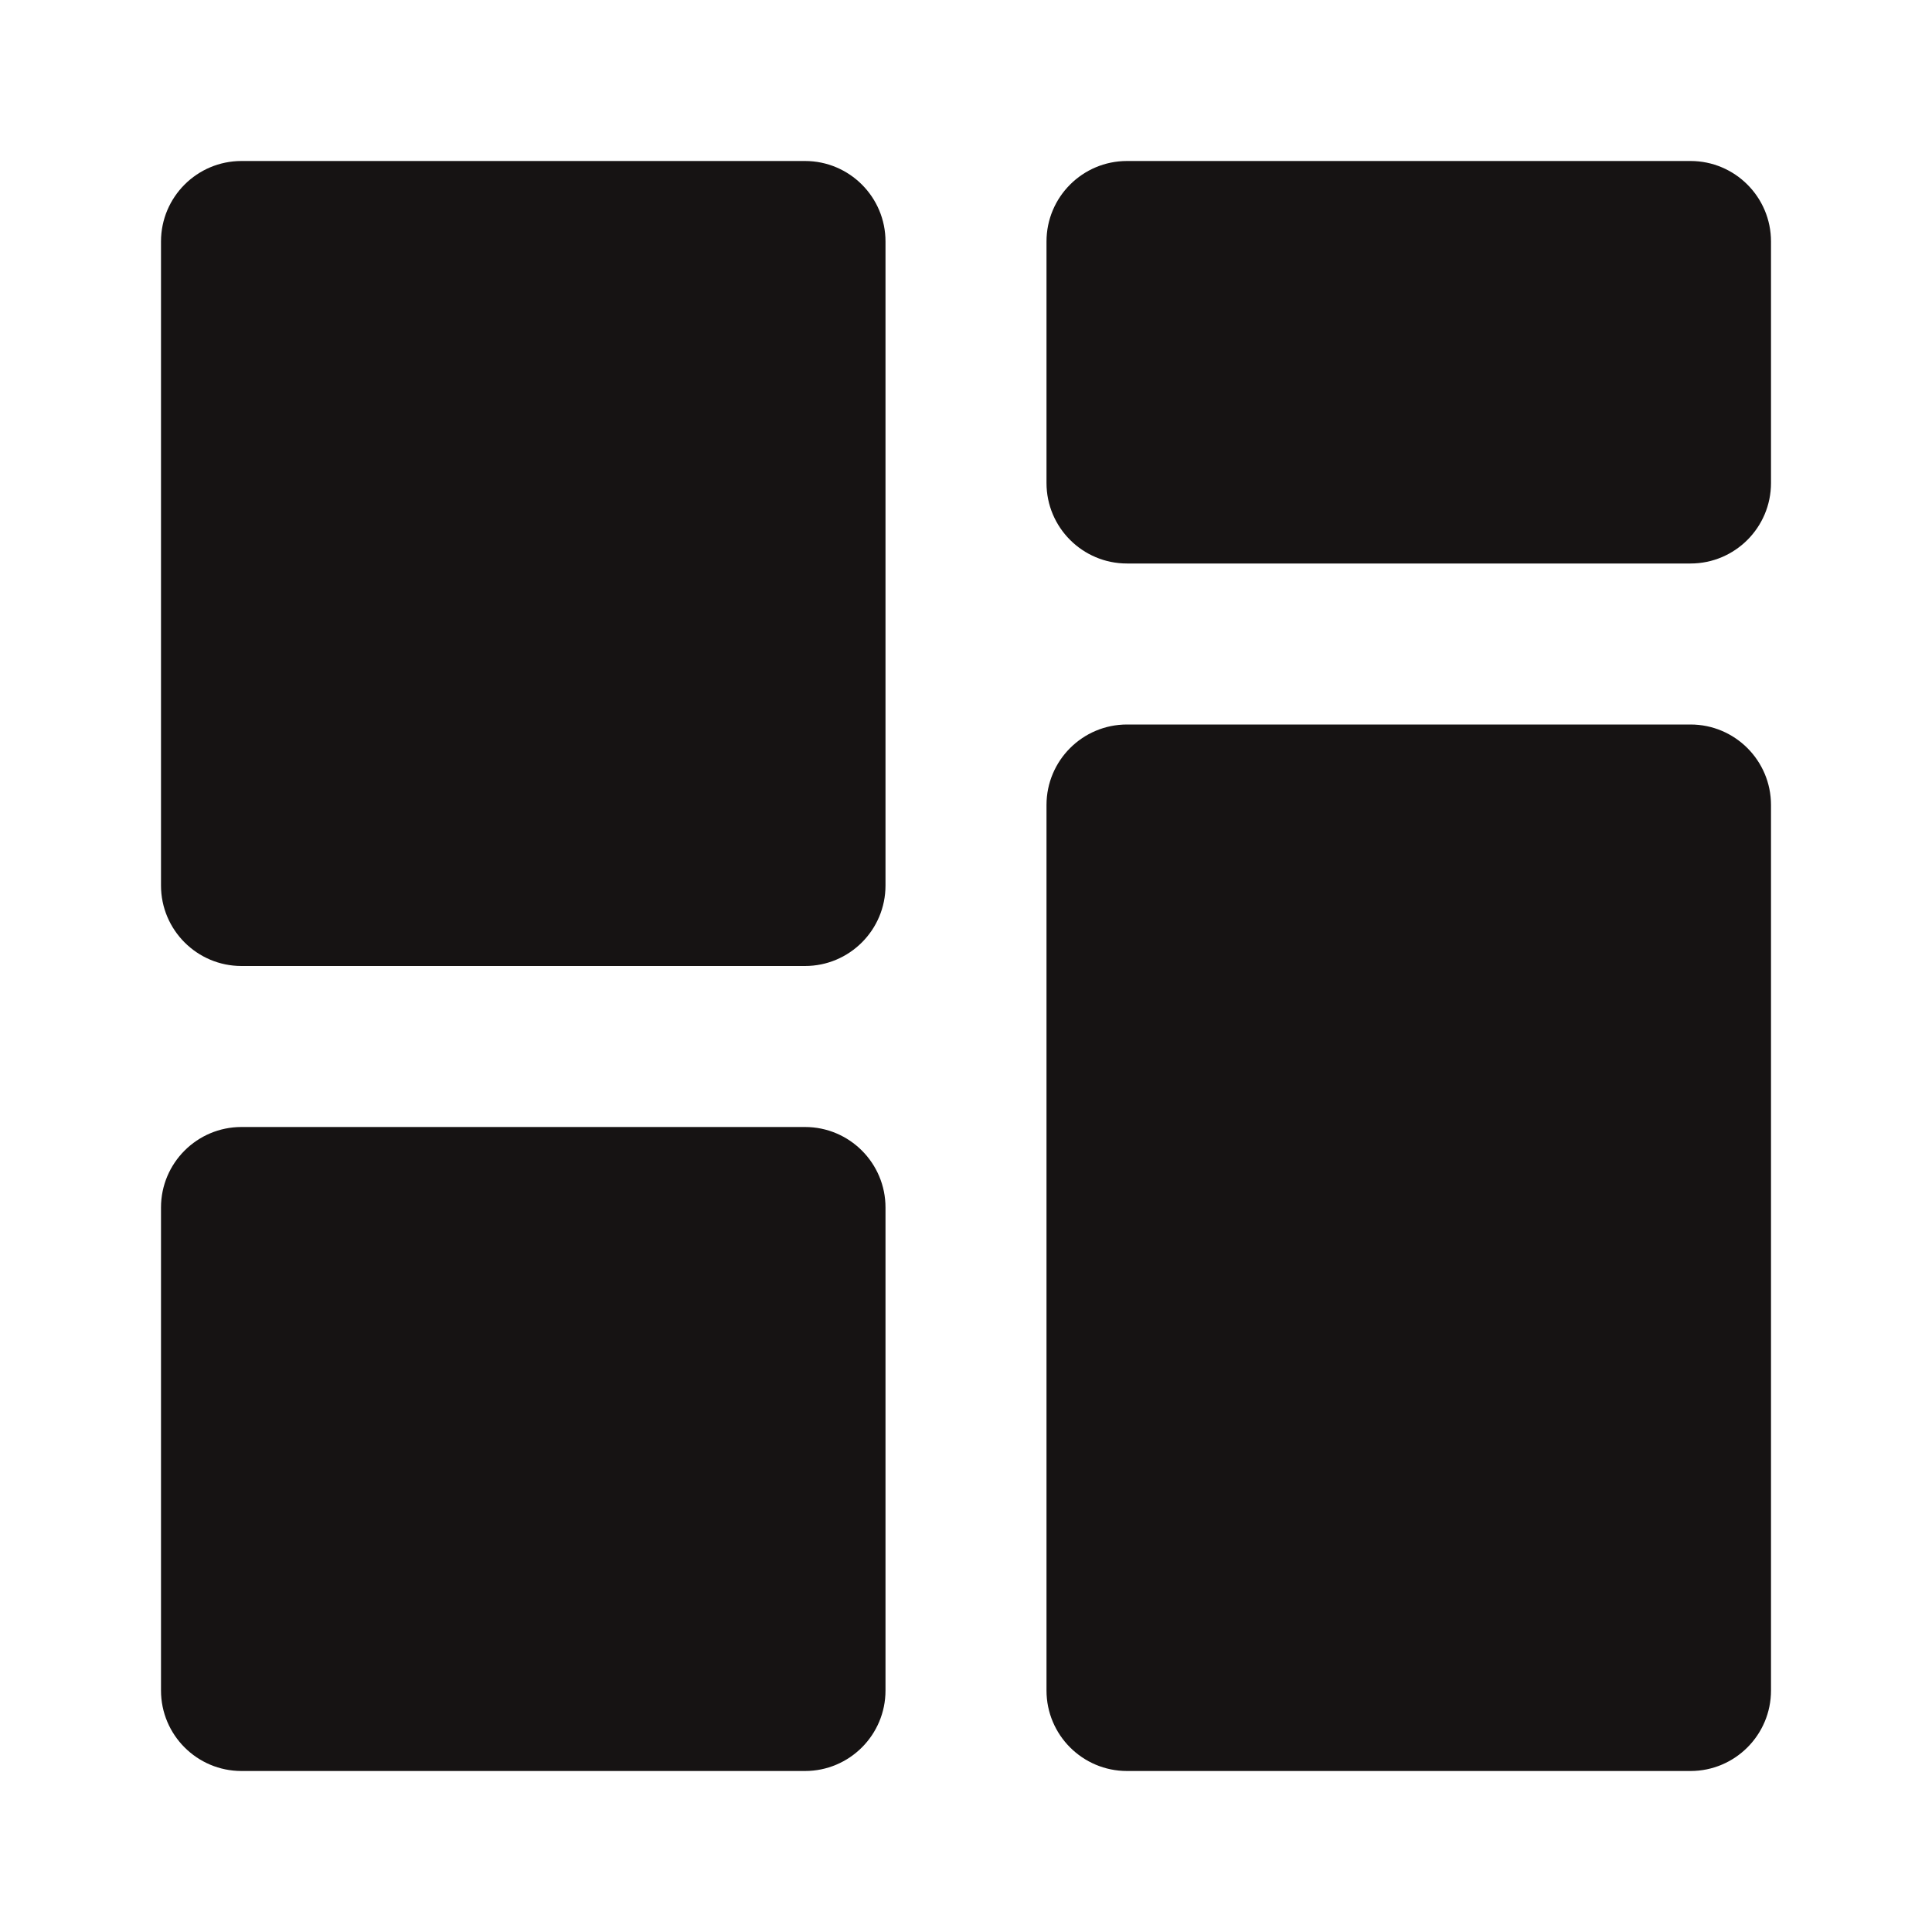 <svg width="24" height="24" viewBox="0 0 24 24" fill="none" xmlns="http://www.w3.org/2000/svg">
<path fill-rule="evenodd" clip-rule="evenodd" d="M10 14C10.552 14 11 14.448 11 15V21C11 21.552 10.552 22 10 22H3C2.448 22 2 21.552 2 21V15C2 14.448 2.448 14 3 14H10ZM21 9C21.552 9 22 9.448 22 10V21C22 21.552 21.552 22 21 22H14C13.448 22 13 21.552 13 21V10C13 9.448 13.448 9 14 9H21ZM10 2C10.552 2 11 2.448 11 3V11C11 11.552 10.552 12 10 12H3C2.448 12 2 11.552 2 11V3C2 2.448 2.448 2 3 2H10ZM21 2C21.552 2 22 2.448 22 3V6C22 6.552 21.552 7 21 7H14C13.448 7 13 6.552 13 6V3C13 2.448 13.448 2 14 2H21Z" fill="#161313"/>
</svg>

